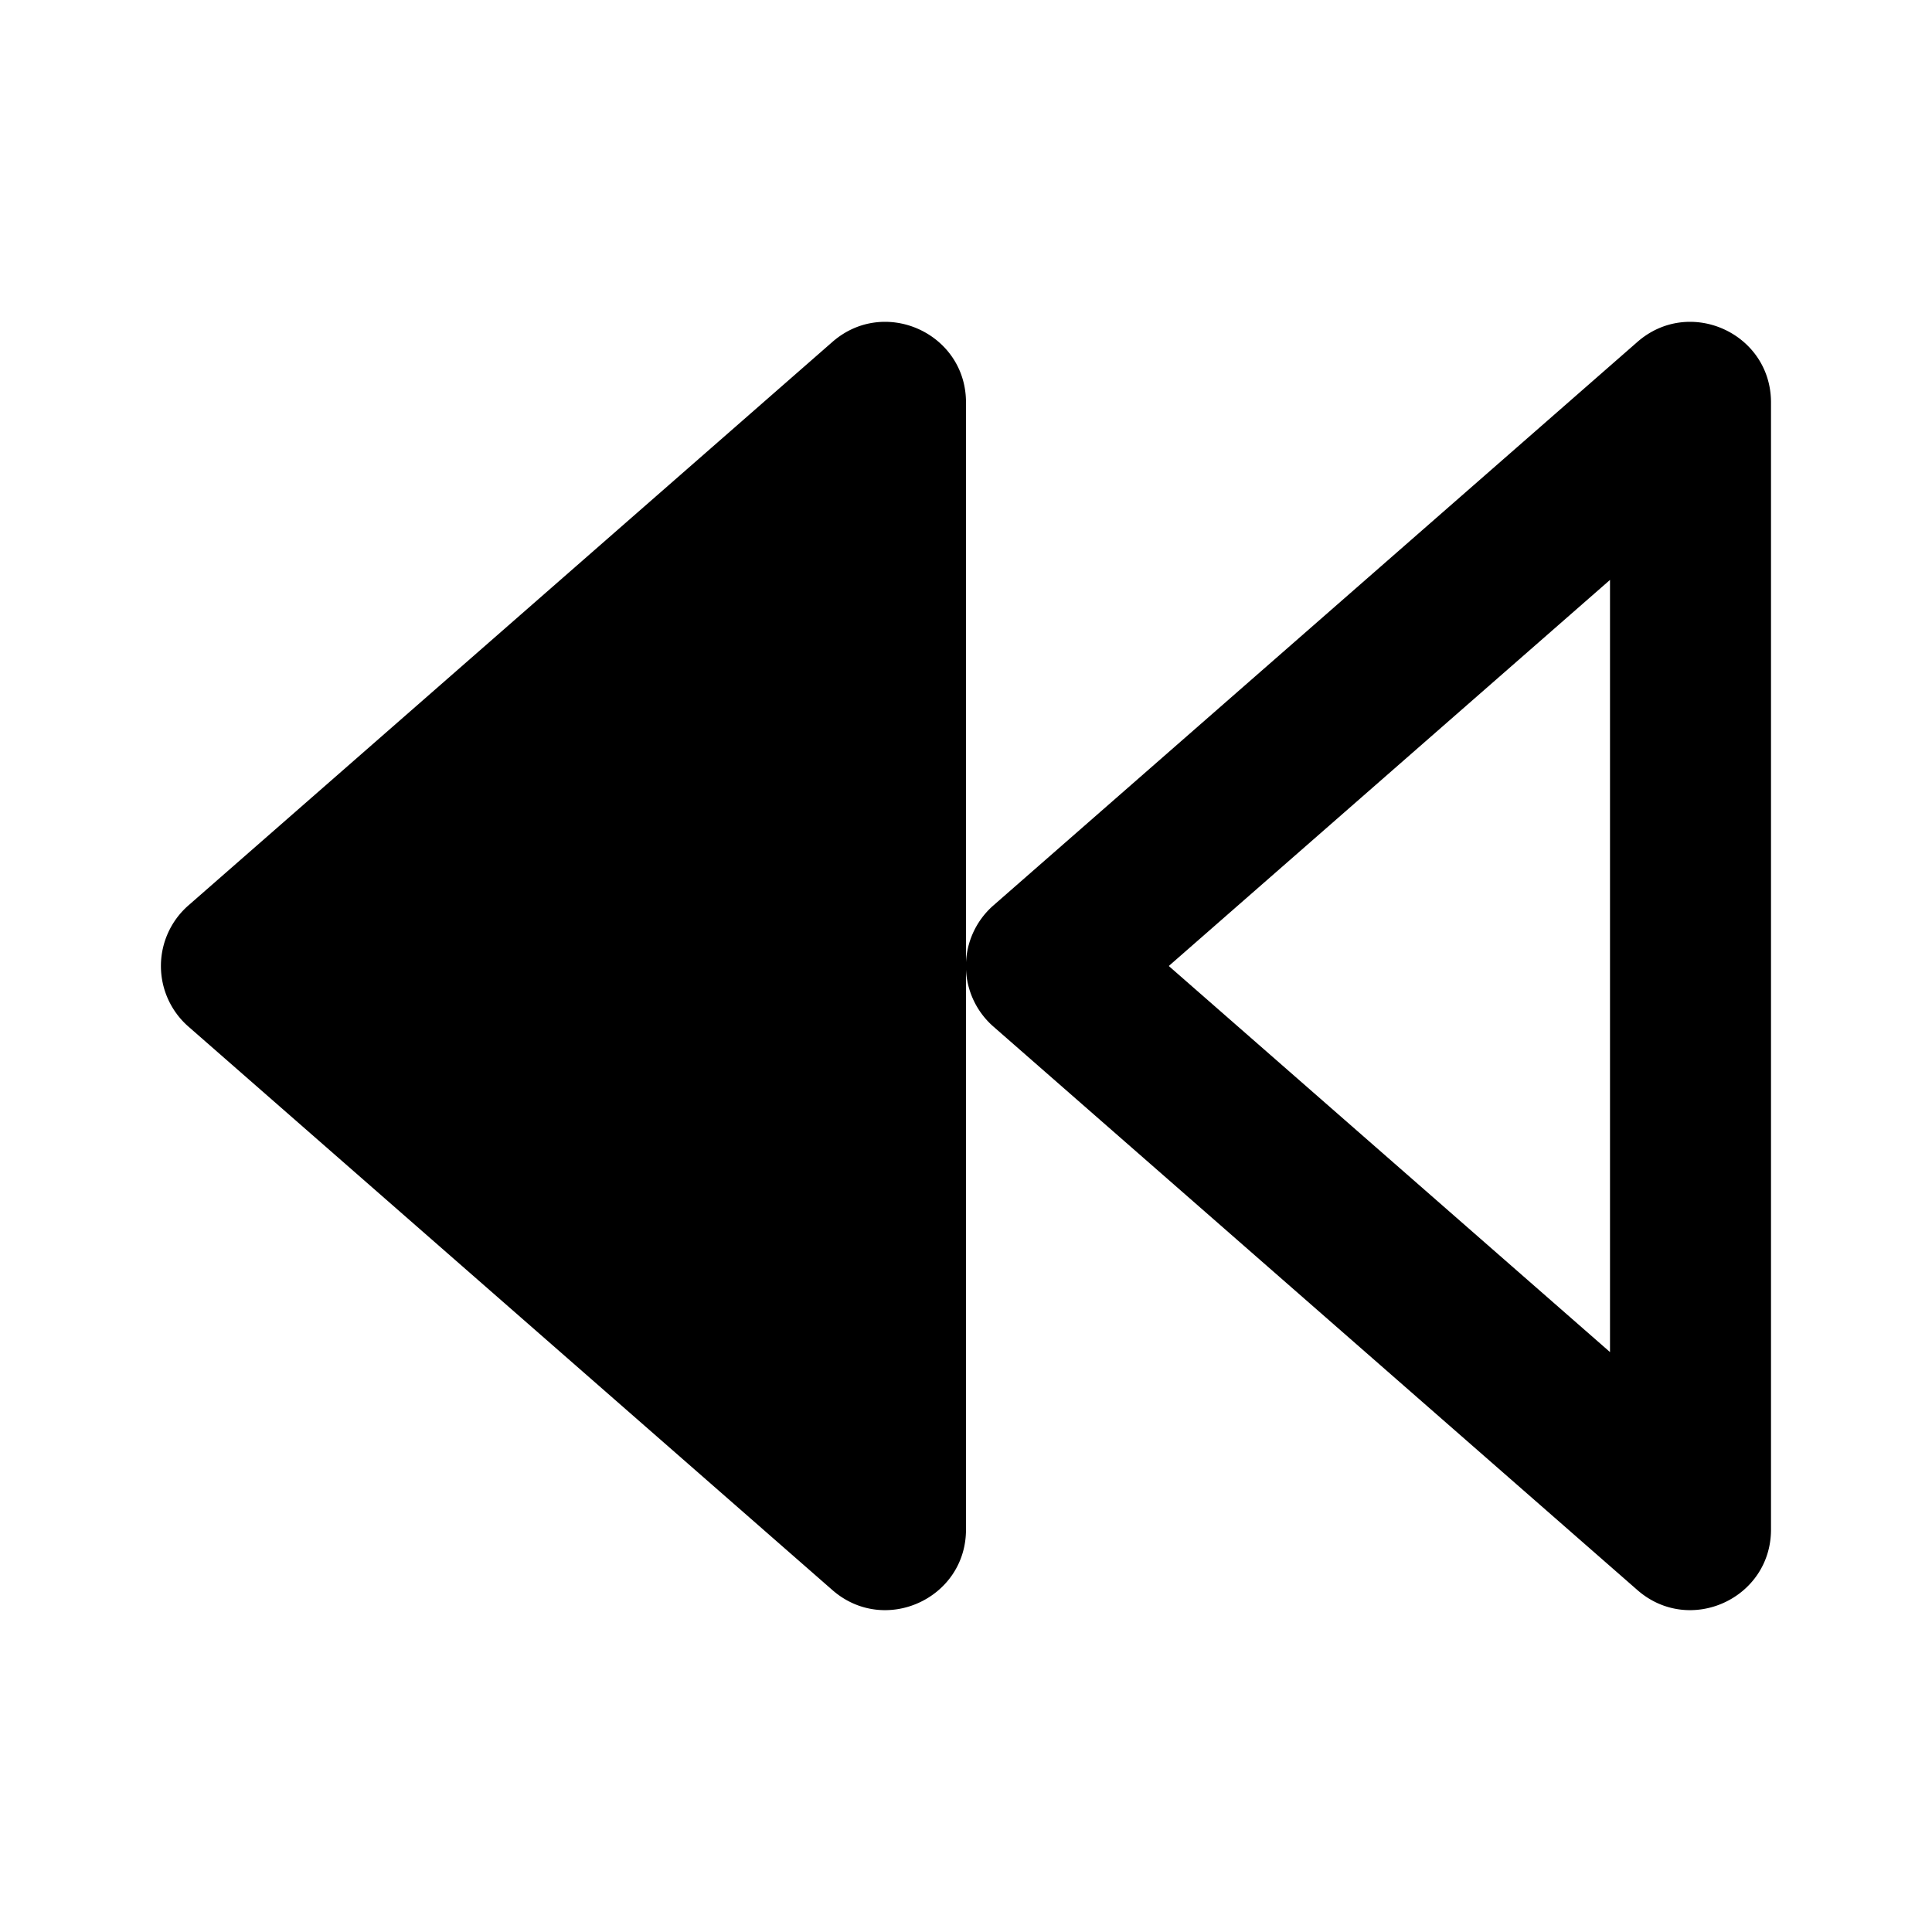 <svg xmlns="http://www.w3.org/2000/svg" width="24" height="24" fill="currentColor" viewBox="0 0 24 24">
  <path d="M2.341 12.753l8 7c.647.565 1.659.106 1.659-.753V5c0-.86-1.012-1.318-1.659-.753l-8 7a1 1 0 000 1.506zm10 0l8 7c.647.565 1.659.106 1.659-.753V5c0-.86-1.012-1.318-1.659-.753l-8 7a1 1 0 000 1.506zM10 7.203L4.519 12 10 16.796V7.204zm10 0v9.593L14.519 12 20 7.204z"/>
</svg>
